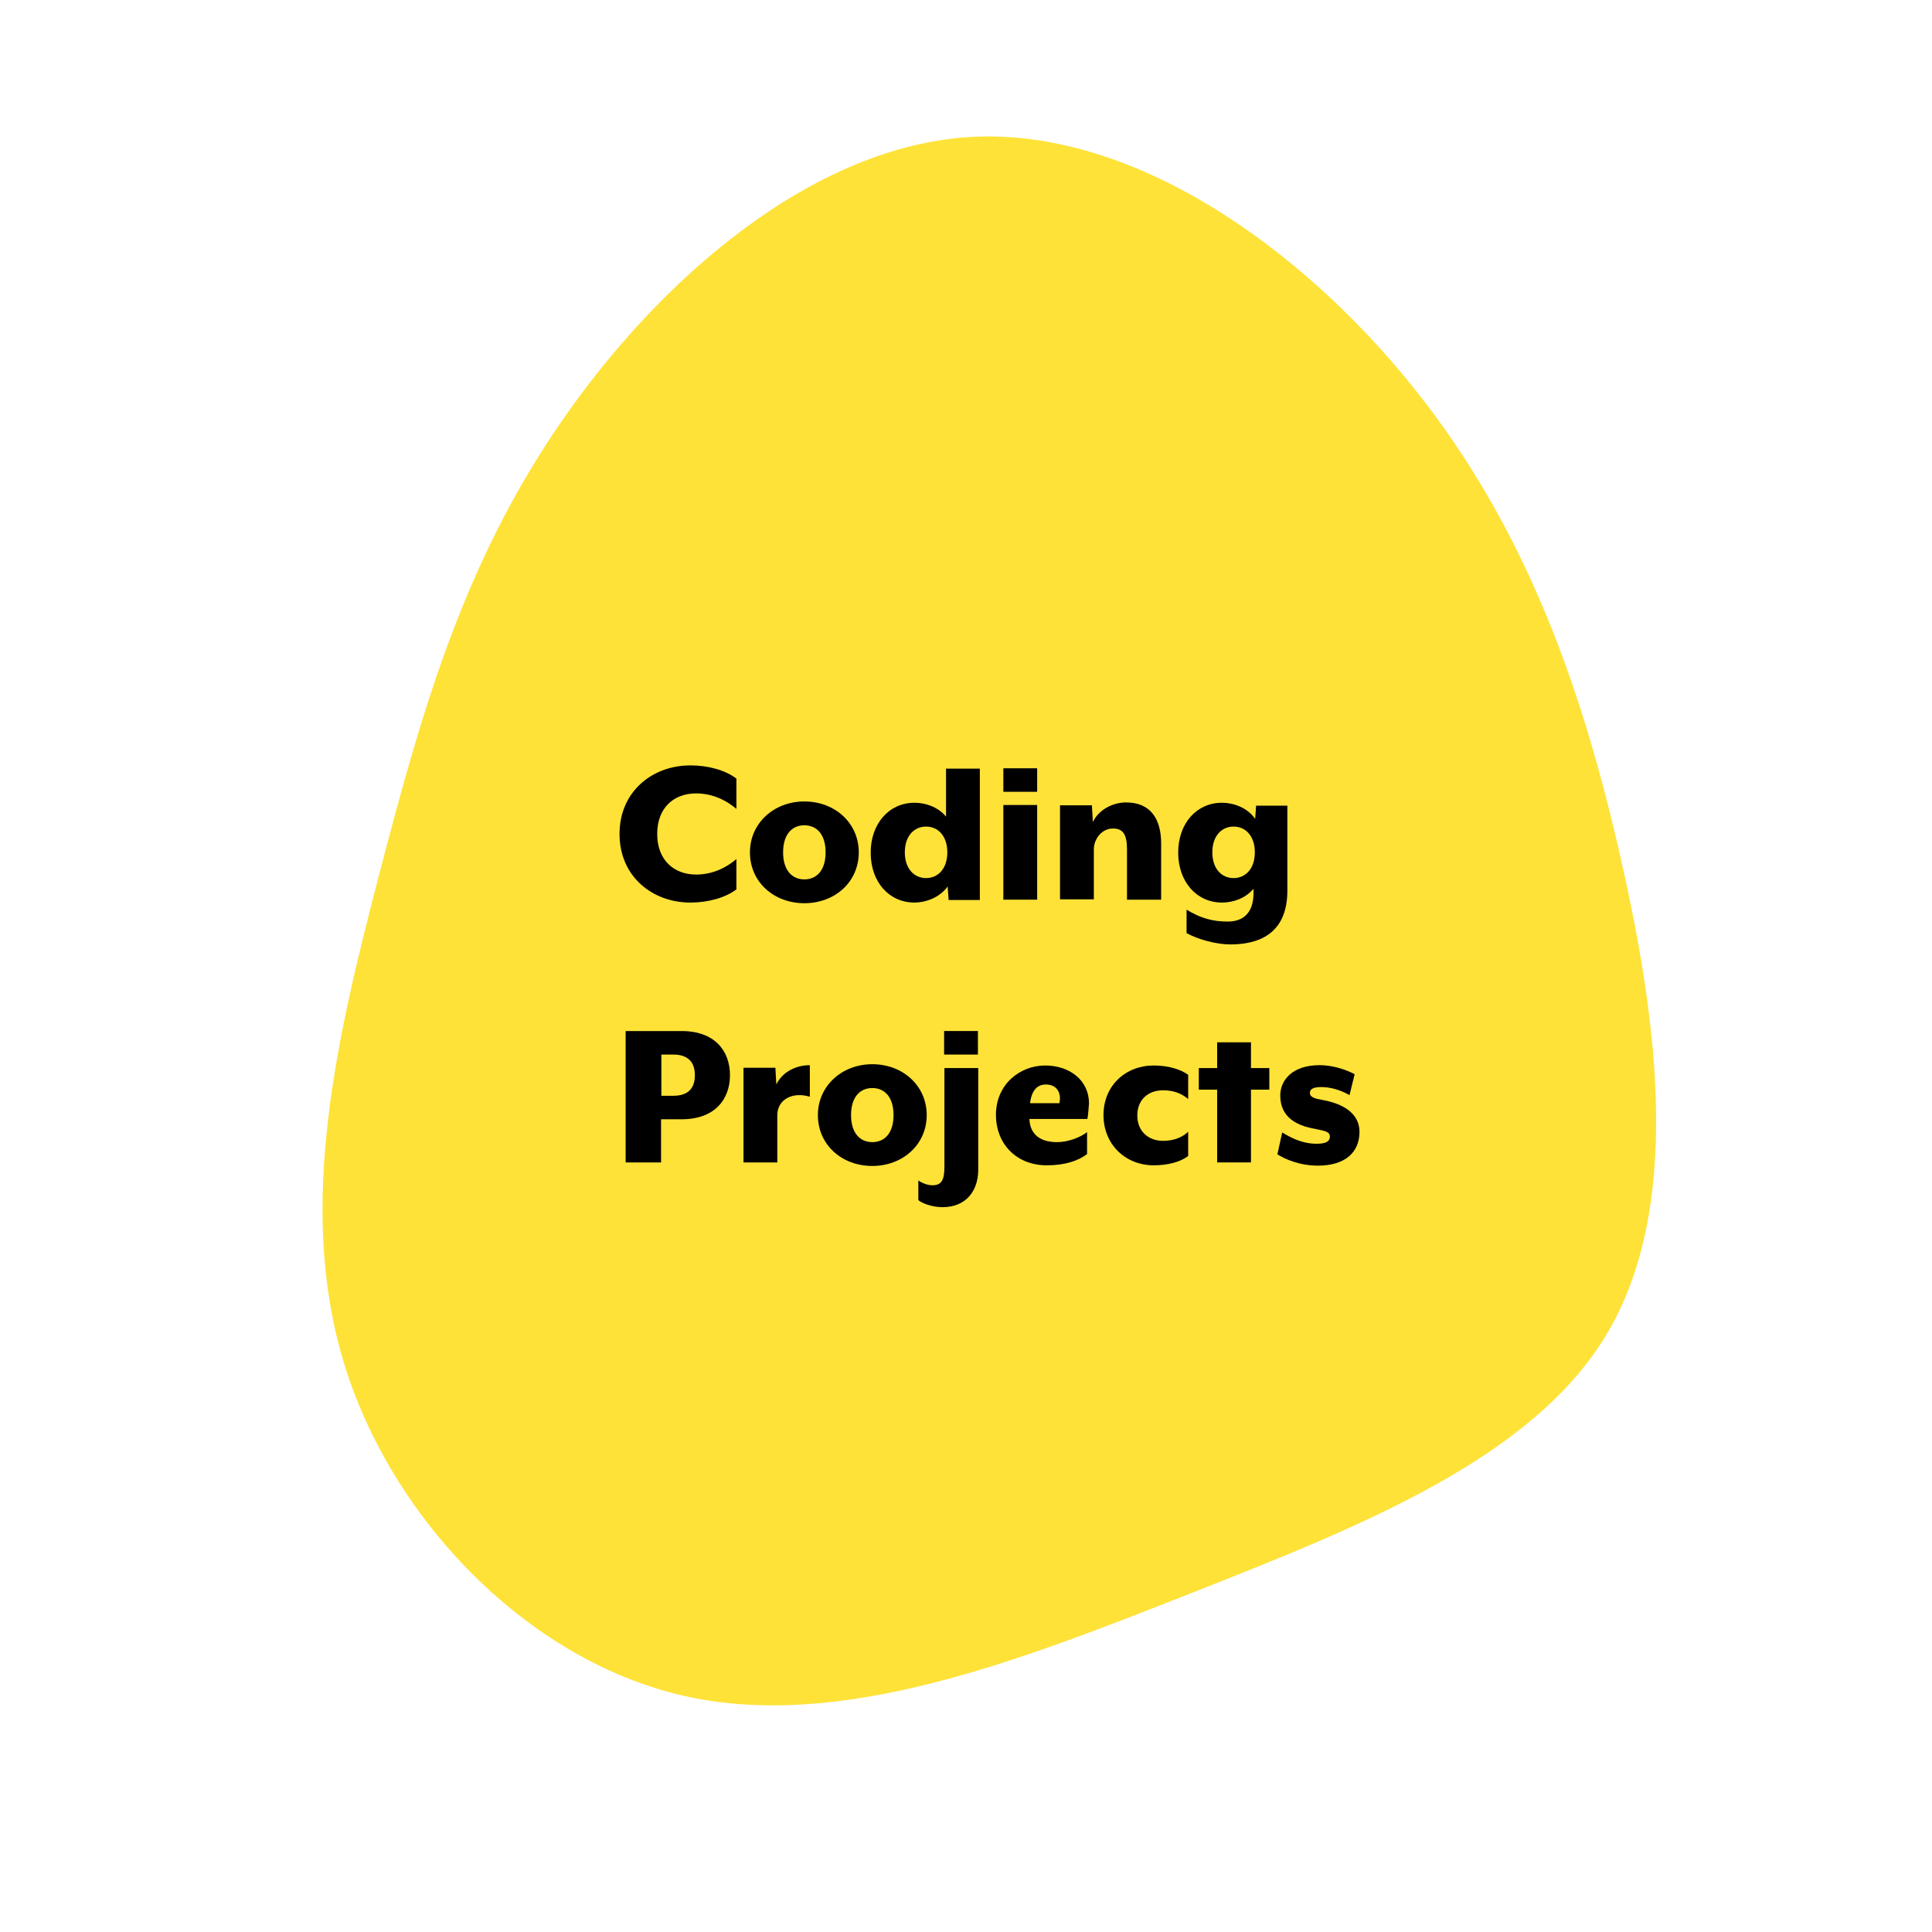 <?xml version="1.0" encoding="utf-8"?>
<!-- Generator: Adobe Illustrator 23.0.6, SVG Export Plug-In . SVG Version: 6.00 Build 0)  -->
<svg version="1.1" id="Layer_1" xmlns="http://www.w3.org/2000/svg" xmlns:xlink="http://www.w3.org/1999/xlink" x="0px" y="0px"
	 viewBox="0 0 600 600" style="enable-background:new 0 0 600 600;" xml:space="preserve">
<style type="text/css">
	.st0{fill:#FEE238;}
</style>
<g transform="translate(300,300)">
	<path class="st0" d="M138.9-179.7c34.8,43.3,52.4,93.1,64.4,146.1C215.4,19.5,222,75.7,199,114.3c-23,38.5-75.6,59.4-129.4,80.6
		c-53.9,21.2-108.9,42.8-157.5,31.7c-48.6-11.2-90.8-55.1-105.4-103.7c-14.7-48.6-1.8-101.8,11.1-151.5c13-49.8,25.9-96,56.3-140.1
		c30.3-44.2,78.1-86.2,128-88.8C52.1-260,104.1-223.1,138.9-179.7z"/>
</g>
<g>
	<path d="M192.4,259c0-13.2,10.2-21.3,22-21.3c5.6,0,10.9,1.5,14.3,4.1v9.4c-3.3-2.8-7.6-4.8-12.5-4.8c-6.9,0-12.1,4.4-12.1,12.6
		c0,8.1,5.2,12.6,12.1,12.6c4.9,0,9.2-2,12.5-4.8v9.4c-3.4,2.6-8.8,4.1-14.3,4.1C202.6,280.3,192.4,272.2,192.4,259z"/>
	<path d="M249.8,280.5c-9.5,0-16.9-6.6-16.9-15.8c0-9,7.4-15.8,16.9-15.8c9.5,0,16.9,6.7,16.9,15.8
		C266.7,273.9,259.3,280.5,249.8,280.5z M249.8,256.3c-3.9,0-6.6,2.9-6.6,8.4c0,5.6,2.8,8.4,6.6,8.4c3.9,0,6.6-2.9,6.6-8.4
		C256.4,259.2,253.7,256.3,249.8,256.3z"/>
	<path d="M294.6,279.4l-0.3-4.1c-2.5,3.5-6.9,5-10.3,5c-7.9,0-13.6-6.4-13.6-15.5c0-9,5.7-15.5,13.6-15.5c3.3,0,7.2,1.2,9.8,4.3
		v-14.9h10.5v40.8H294.6z M287.6,256.7c-3.7,0-6.6,2.9-6.6,8s2.9,8,6.6,8s6.6-2.9,6.6-8S291.3,256.7,287.6,256.7z"/>
	<path d="M311.6,245.9v-7.3h10.5v7.3H311.6z M311.6,279.4v-29.4h10.5v29.4H311.6z"/>
	<path d="M329.2,250.1h9.9l0.3,5.2c1.8-3.9,6.3-6.1,10.3-6.1c7.8,0,10.9,5.4,10.9,12.7v17.5H350v-15.6c0-4.8-1.3-6.5-4.4-6.5
		c-3.3,0-5.9,3.1-5.9,6.5v15.5h-10.5V250.1z"/>
	<path d="M382.1,293.3c-4.5,0-10.1-1.6-13.6-3.5v-7.3c4.4,2.7,8.2,3.7,12.8,3.7c4.8,0,8-2.7,8-8.9V276c-2.6,3.1-6.5,4.3-9.8,4.3
		c-7.9,0-13.6-6.5-13.6-15.5c0-9.1,5.7-15.5,13.6-15.5c3.4,0,7.8,1.4,10.3,5l0.3-4.1h9.7v26.2C399.9,290.6,390.1,293.3,382.1,293.3z
		 M383.1,256.7c-3.7,0-6.6,2.9-6.6,8s2.9,8,6.6,8s6.6-2.9,6.6-8S386.8,256.7,383.1,256.7z"/>
	<path d="M194.3,320.2h17.4c10.3,0,15,6.2,15,13.7c0,7.5-4.7,13.7-15,13.7h-6.4V361h-11V320.2z M209.1,340.3c4.7,0,6.7-2.4,6.7-6.4
		c0-3.9-2-6.4-6.7-6.4h-3.7v12.8H209.1z"/>
	<path d="M241.4,346.4V361h-10.5v-29.4h9.9l0.3,5.2c1.5-3.3,5.4-6,10.4-6v9.8C246.3,339,241.4,341.3,241.4,346.4z"/>
	<path d="M270.9,362.1c-9.5,0-16.9-6.6-16.9-15.8c0-9,7.4-15.8,16.9-15.8c9.5,0,16.9,6.7,16.9,15.8
		C287.8,355.5,280.3,362.1,270.9,362.1z M270.9,337.9c-3.9,0-6.6,2.9-6.6,8.4c0,5.6,2.8,8.4,6.6,8.4c3.9,0,6.6-2.9,6.6-8.4
		C277.5,340.8,274.8,337.9,270.9,337.9z"/>
	<path d="M292.7,374.9c-3.5,0-6.7-1.4-7.5-2.2v-6.1c1.1,0.8,2.9,1.5,4.3,1.5c2.7,0,3.8-1.3,3.8-5.7v-30.7h10.5v31.8
		C303.7,370,299.9,374.9,292.7,374.9z M293.2,327.5v-7.3h10.5v7.3H293.2z"/>
	<path d="M337.7,347.5h-18c0.1,3.7,2.2,7.2,8.6,7.2c3.3,0,7.1-1.4,9.3-3.1v6.8c-2.7,2.1-6.9,3.5-12.5,3.5c-9.4,0-15.8-6.6-15.8-15.7
		c0-9.4,7.4-15.3,15.3-15.3c7.6,0,13.6,4.6,13.6,11.8C338.1,344.2,337.9,346.5,337.7,347.5z M329,342.6c0.7-3.1-0.7-5.8-4.2-5.8
		c-2.4,0-4.4,1.5-4.9,5.8H329z"/>
	<path d="M342.7,346.3c0-9.2,6.9-15.4,15.6-15.4c4.6,0,8.4,1.2,10.7,2.9v7.5c-2.4-2-5-2.7-7.8-2.7c-4.6,0-8,2.9-8,7.8
		c0,5,3.5,7.9,8,7.9c2.9,0,5.6-0.8,7.8-2.8v7.5c-2.3,1.8-6.2,2.9-10.7,2.9C349.6,361.9,342.7,355.5,342.7,346.3z"/>
	<path d="M388.5,338.4V361h-10.5v-22.6h-5.7v-6.7h5.7v-8h10.5v8h5.7v6.7H388.5z"/>
	<path d="M396.7,358.5l1.5-6.8c2.7,1.6,6.1,3.5,10.7,3.5c2.6,0,4.1-0.6,4.1-2.2c0-1.7-1.8-1.8-5-2.5c-8.2-1.5-10.4-5.8-10.4-10.3
		c0-4.7,3.7-9.4,12.2-9.4c4.8,0,9,1.8,10.9,2.8l-1.6,6.5c-3-1.7-6-2.5-8.8-2.5c-2.4,0-3.5,0.6-3.5,1.8c0,1.4,1.6,1.8,3.9,2.2
		c8.8,1.6,11.5,5.8,11.5,9.9c0,6.4-4.5,10.5-12.9,10.5C403.4,362,399,359.9,396.7,358.5z"/>
</g>
</svg>
